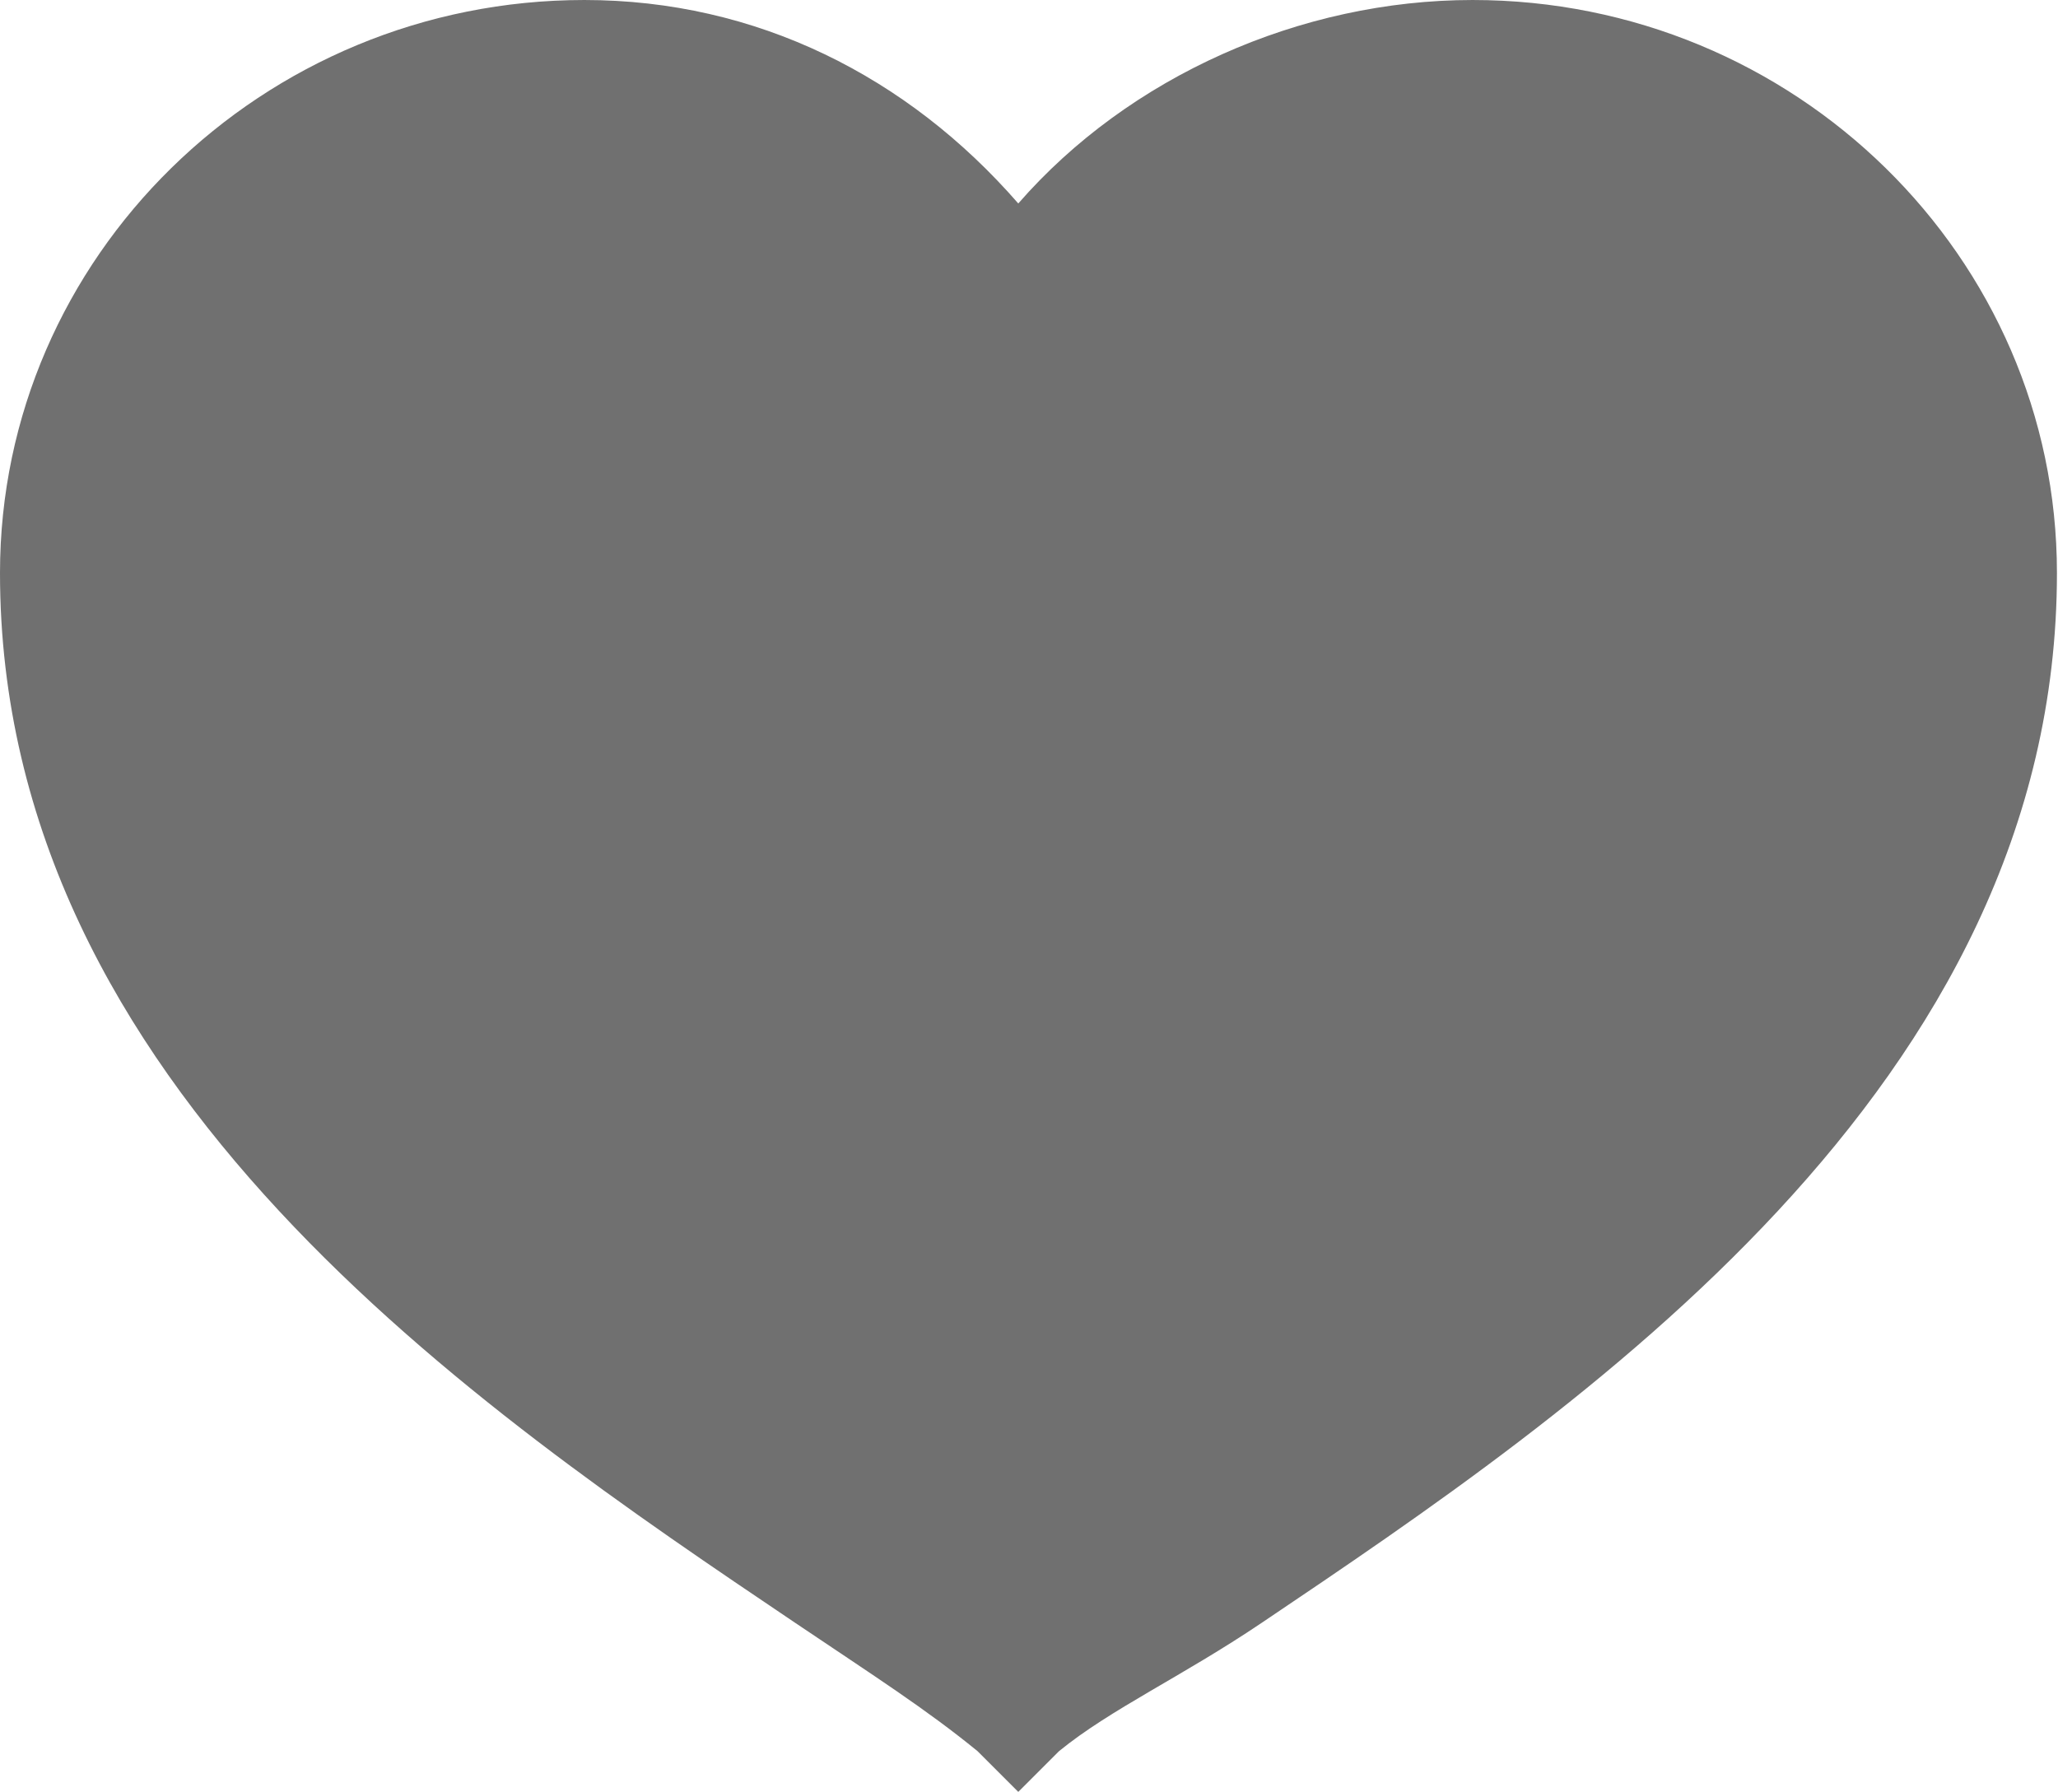 <?xml version="1.0" standalone="no"?><!DOCTYPE svg PUBLIC "-//W3C//DTD SVG 1.1//EN" "http://www.w3.org/Graphics/SVG/1.1/DTD/svg11.dtd"><svg t="1506307982170" class="icon" style="" viewBox="0 0 1176 1024" version="1.1" xmlns="http://www.w3.org/2000/svg" p-id="2741" xmlns:xlink="http://www.w3.org/1999/xlink" width="34.453" height="30"><defs><style type="text/css"></style></defs><path d="M841.482 0c-98.397 0-196.453 43.778-259.602 116.276C518.768 43.778 432.354 0 333.922 0 149.791 0 0 146.894 0 327.43c0 293.836 273.55 478.117 454.547 600.064 45.609 30.706 74.621 49.203 104.058 73.234l23.275 23.272 23.272-23.272c29.411-24.028 70.095-42.525 115.694-73.26 181.02-121.921 454.547-306.221 454.547-600.038C1175.39 146.894 1025.596 0 841.482 0L841.482 0zM841.482 0" p-id="2742" fill="#707070"></path></svg>
